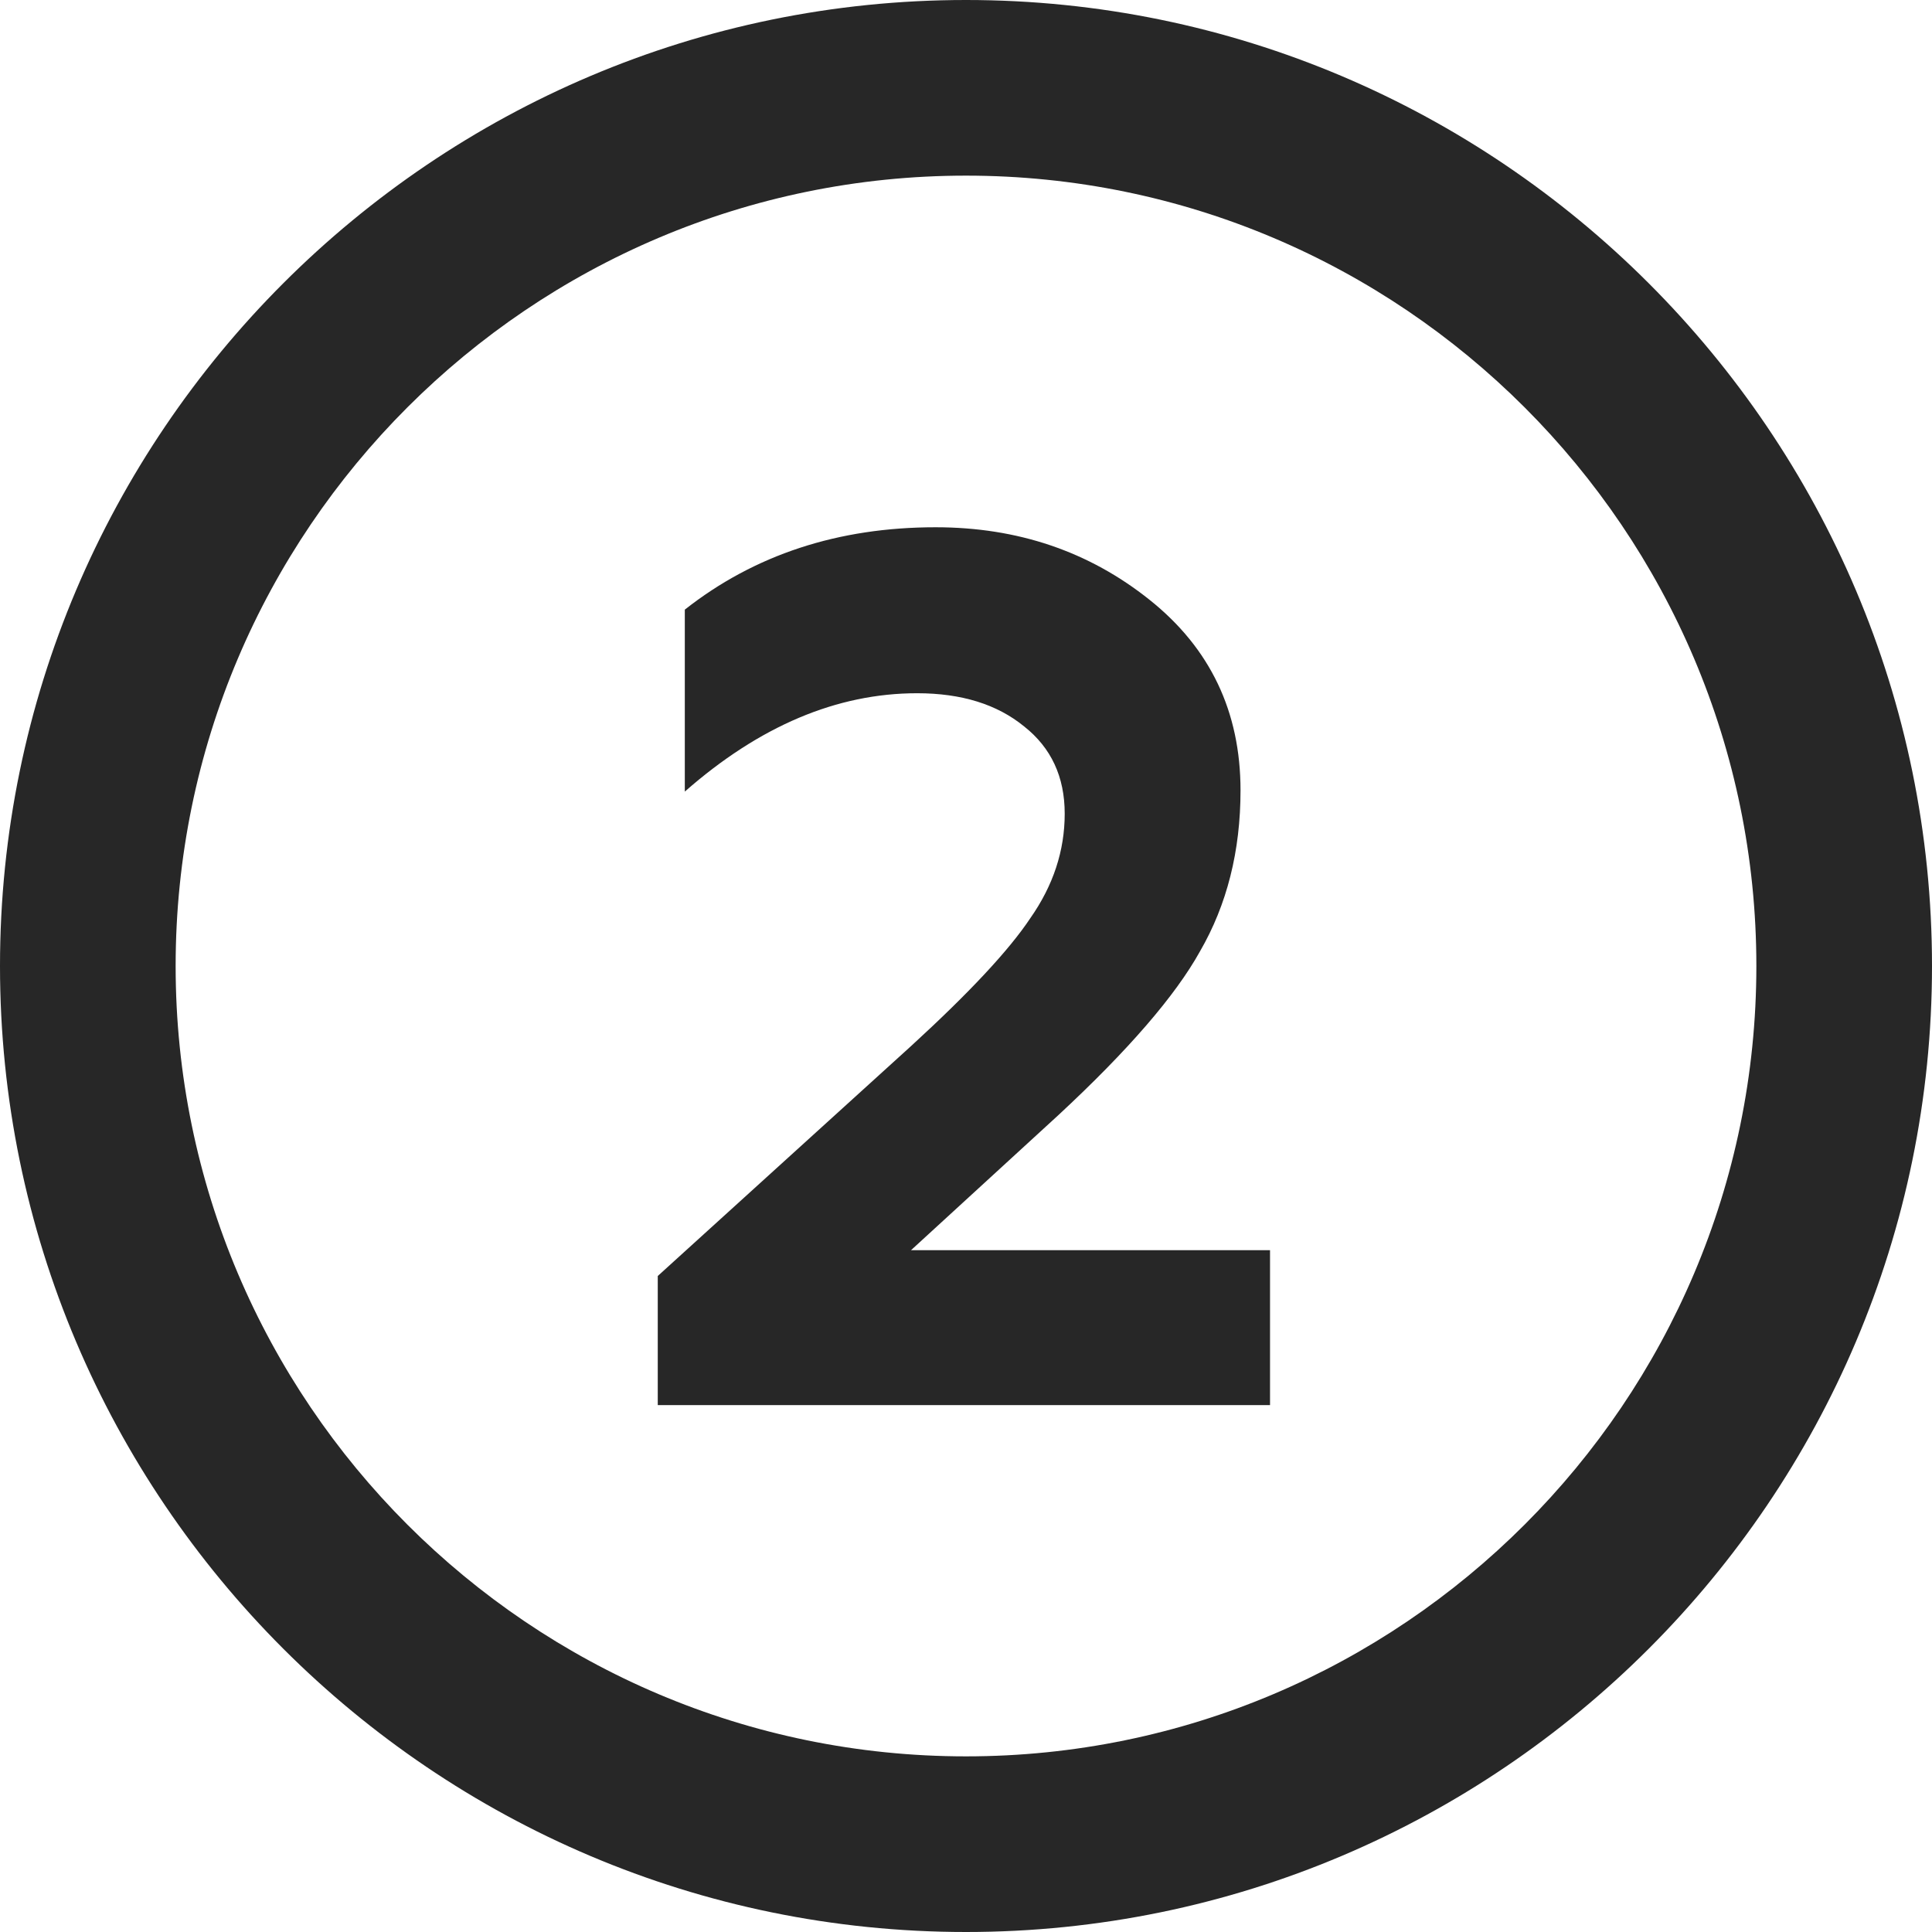 <svg width="22" height="22" viewBox="0 0 22 22" fill="none" xmlns="http://www.w3.org/2000/svg">
<path d="M14.462 16H7.49V14.53L10.374 11.912C11.037 11.305 11.49 10.82 11.732 10.456C11.994 10.083 12.124 9.686 12.124 9.266C12.124 8.846 11.97 8.515 11.662 8.272C11.354 8.02 10.948 7.894 10.444 7.894C9.53 7.894 8.648 8.267 7.798 9.014V6.942C8.592 6.317 9.544 6.004 10.654 6.004C11.588 6.004 12.4 6.279 13.09 6.83C13.781 7.381 14.126 8.104 14.126 9C14.126 9.691 13.972 10.302 13.664 10.834C13.384 11.338 12.848 11.959 12.054 12.696L10.374 14.236H14.462V16Z" fill="#272727"/>
<path d="M11 22C17.065 22 22 17.065 22 11C22 4.935 17.065 -1.47595e-06 11 -9.45698e-07C4.935 -4.15444e-07 -3.39926e-06 4.935 -2.86901e-06 11C-2.33875e-06 17.065 4.935 22 11 22ZM11 2C15.963 2 20 6.037 20 11C20 15.963 15.963 20 11 20C6.037 20 2 15.963 2 11C2 6.037 6.037 2 11 2Z" fill="#272727"/>
</svg>
